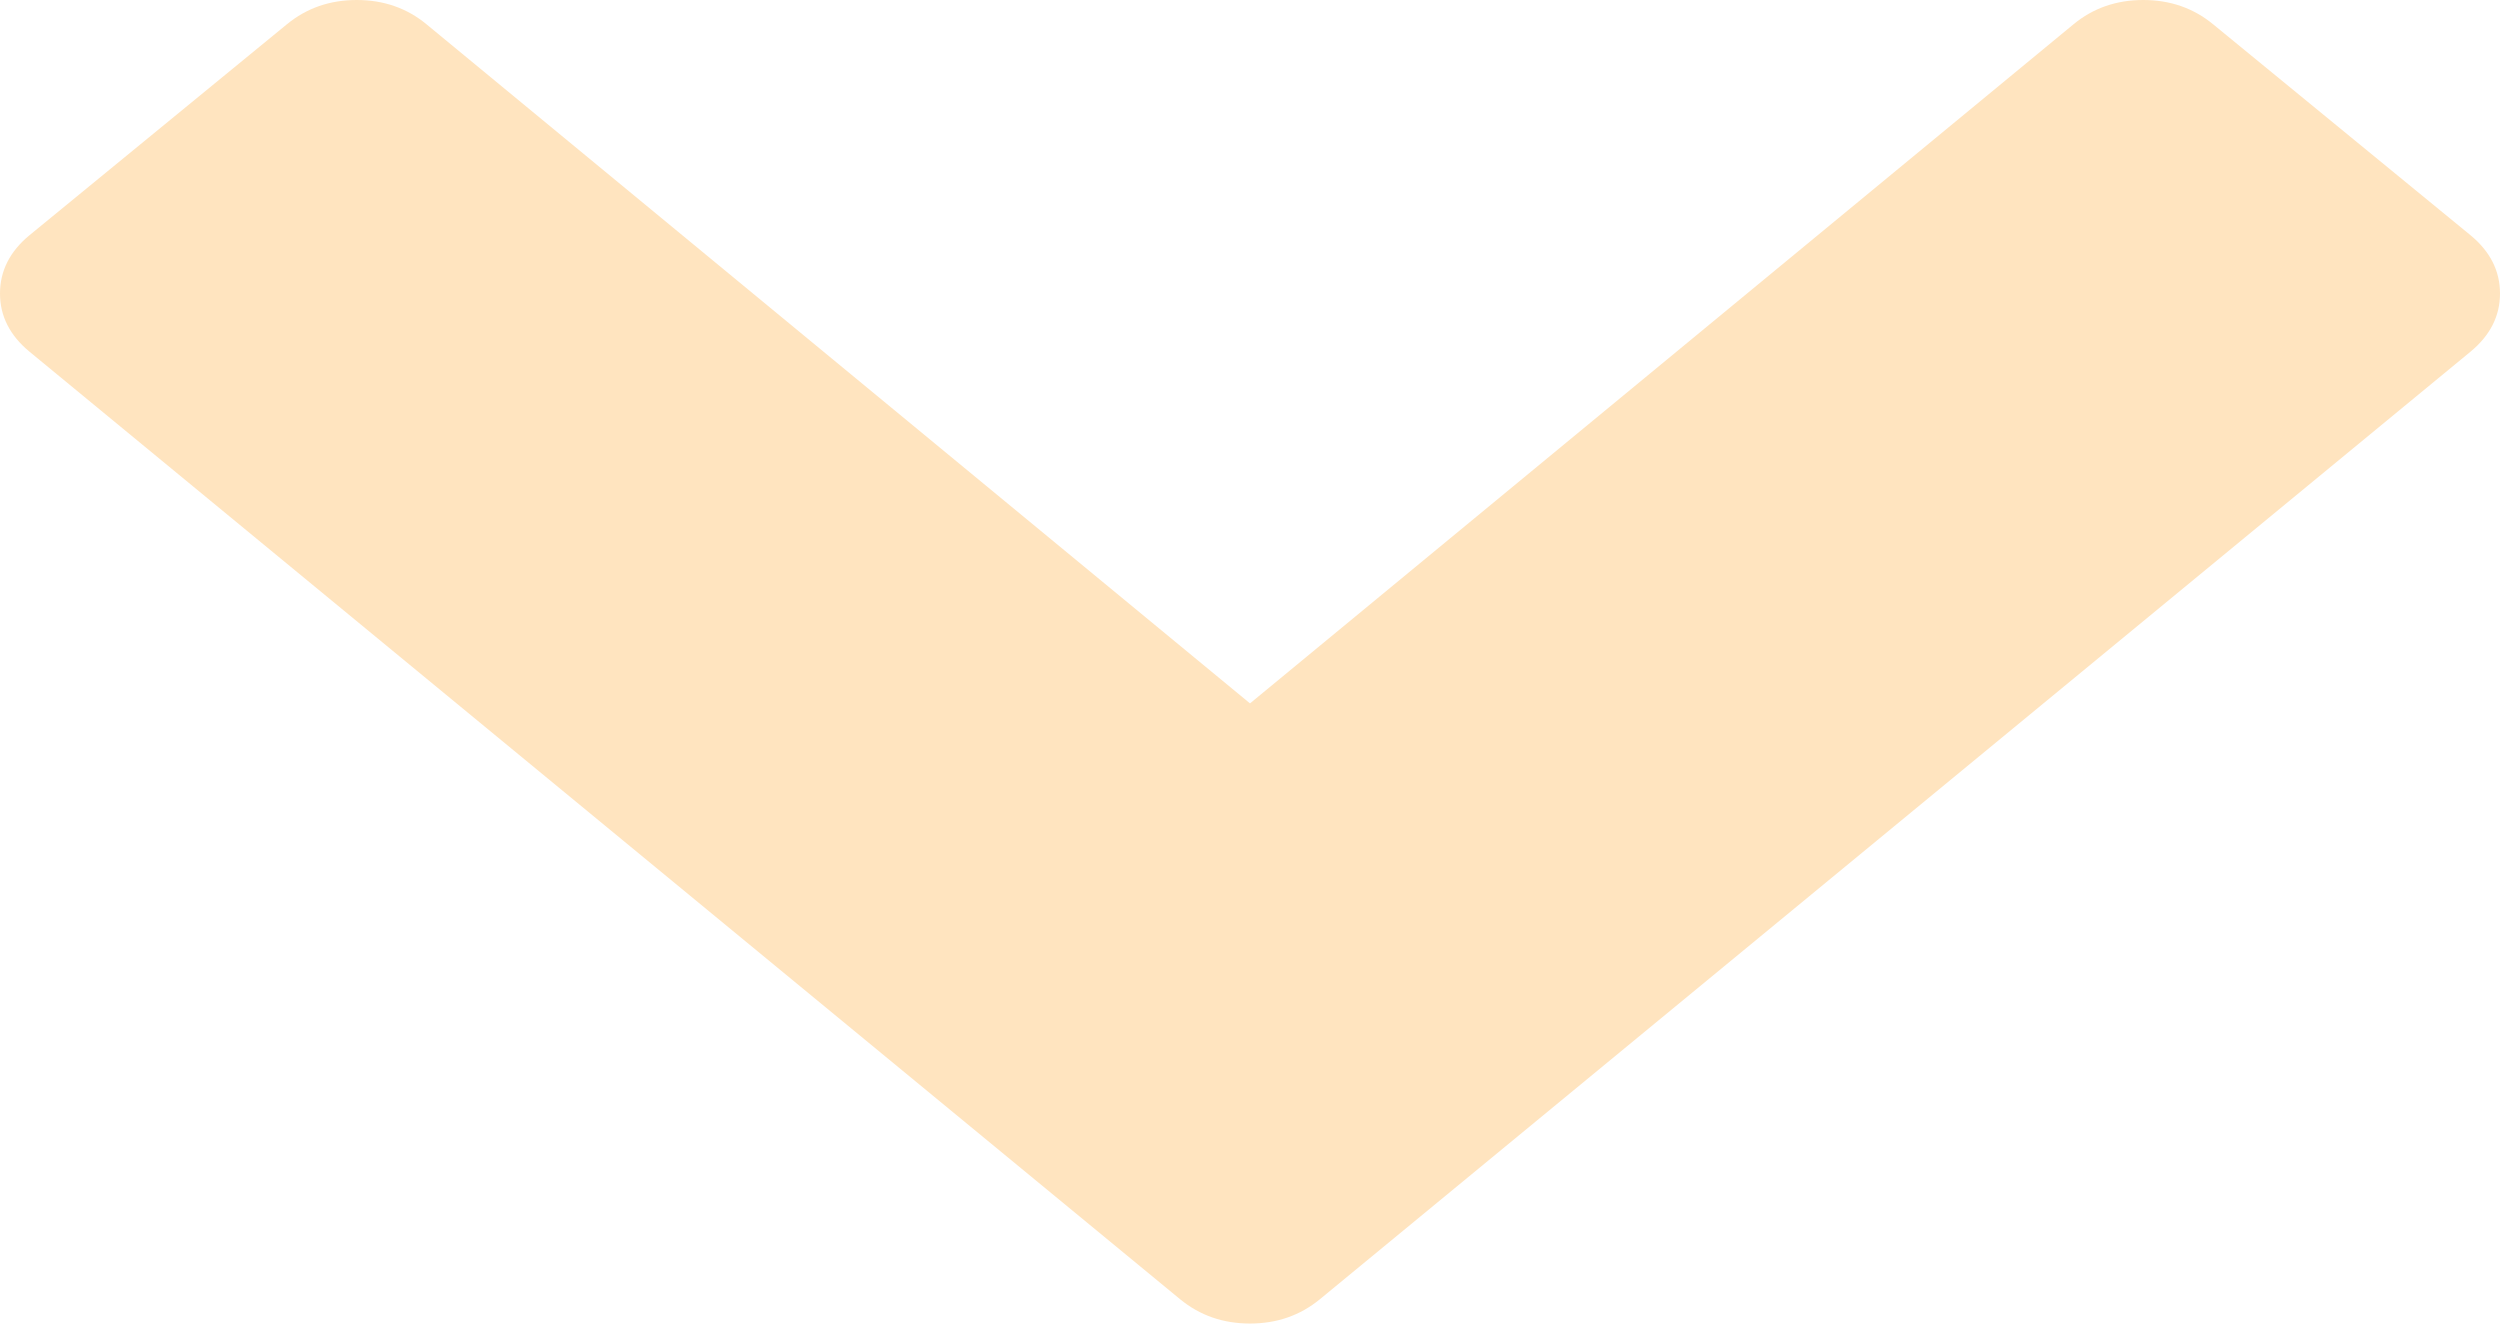 ﻿<?xml version="1.0" encoding="utf-8"?>
<svg version="1.1" xmlns:xlink="http://www.w3.org/1999/xlink" width="17px" height="9px" xmlns="http://www.w3.org/2000/svg">
  <g transform="matrix(1 0 0 1 -329 -384 )">
    <path d="M 17 1.996  C 17 2.149  16.933 2.281  16.8 2.391  L 8.975 8.835  C 8.841 8.945  8.683 9  8.5 9  C 8.317 9  8.159 8.945  8.025 8.835  L 0.2 2.391  C 0.067 2.281  0 2.149  0 1.996  C 0 1.842  0.067 1.71  0.2 1.6  L 1.951 0.165  C 2.085 0.055  2.243 0  2.426 0  C 2.608 0  2.767 0.055  2.9 0.165  L 8.5 4.783  L 14.1 0.165  C 14.233 0.055  14.392 0  14.574 0  C 14.757 0  14.915 0.055  15.049 0.165  L 16.8 1.6  C 16.933 1.71  17 1.842  17 1.996  Z " fill-rule="nonzero" fill="#ffe4bf" stroke="none" transform="matrix(1 0 0 1 329 384 )" />
  </g>
</svg>